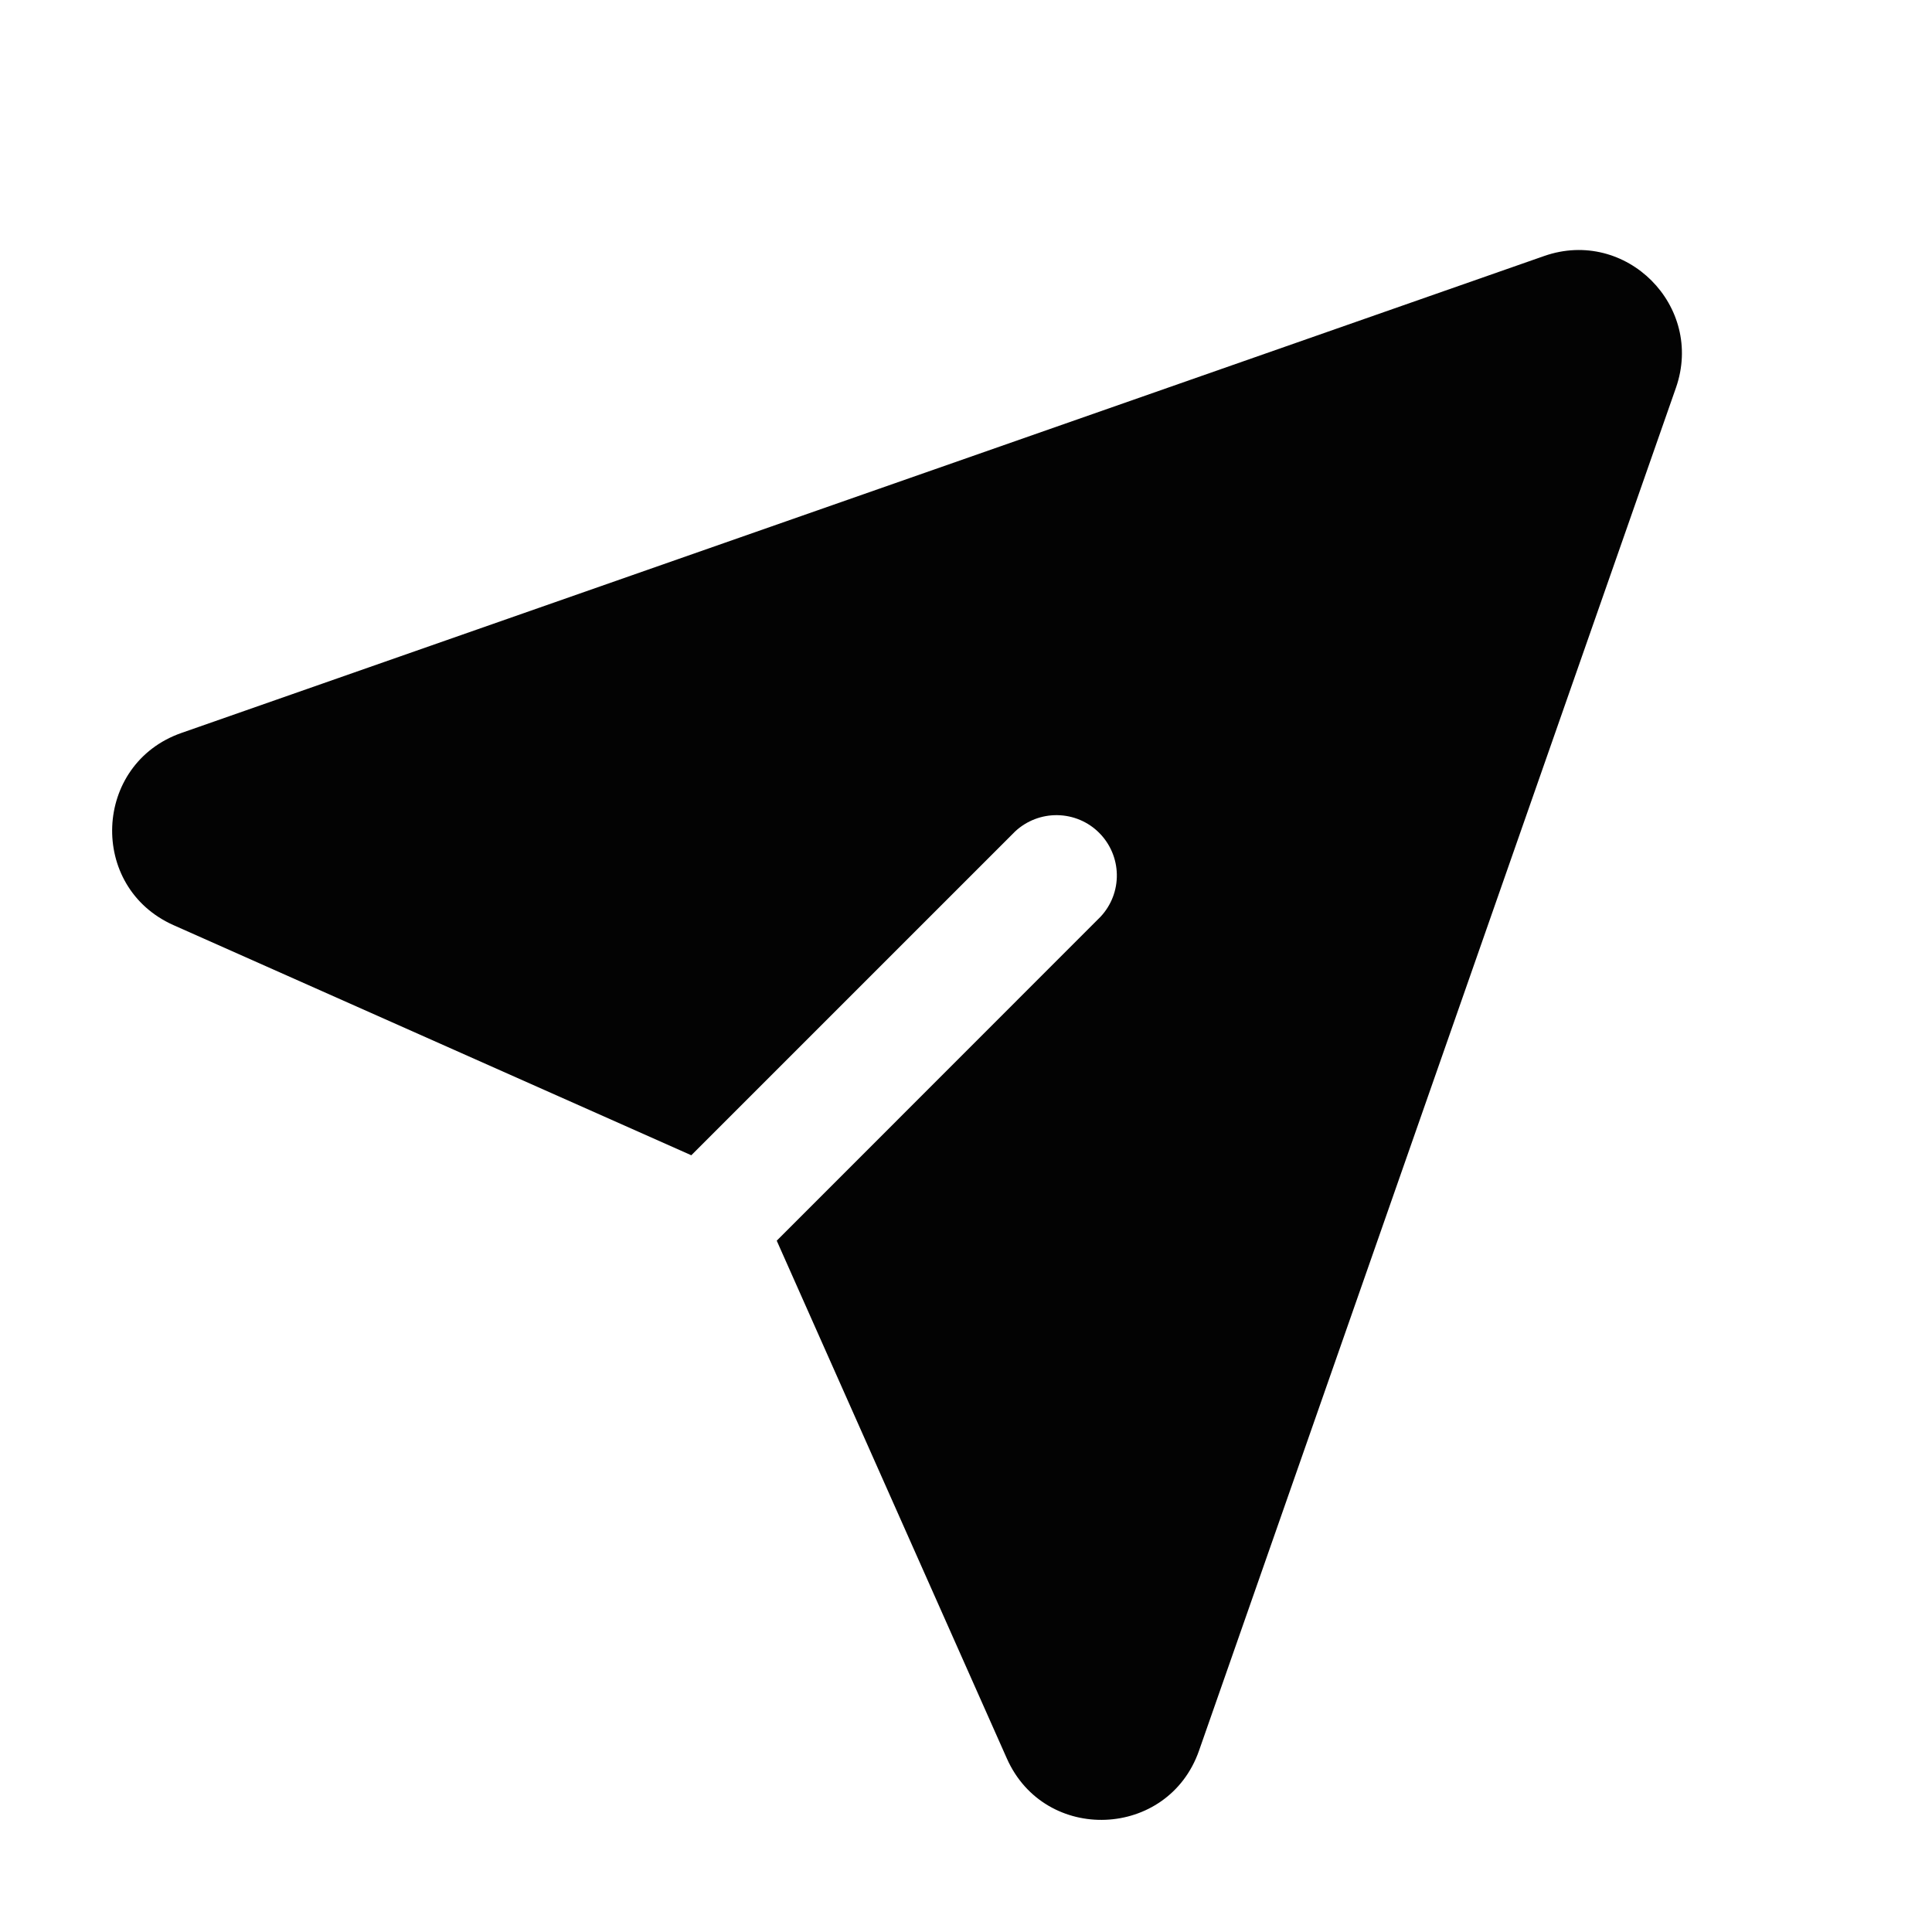 <svg width="28" height="28" viewBox="0 0 28 28" fill="none" xmlns="http://www.w3.org/2000/svg">
<path d="M22.38 3.71C23.565 3.296 24.703 4.435 24.289 5.62L17.377 25.372C16.928 26.653 15.143 26.725 14.592 25.485L11.257 17.981L15.951 13.285C16.106 13.119 16.19 12.9 16.186 12.673C16.182 12.446 16.09 12.23 15.93 12.07C15.77 11.909 15.553 11.818 15.326 11.814C15.1 11.81 14.88 11.894 14.714 12.048L10.019 16.743L2.515 13.408C1.275 12.856 1.348 11.072 2.628 10.623L22.38 3.71Z" fill="#030303"/>
</svg>
